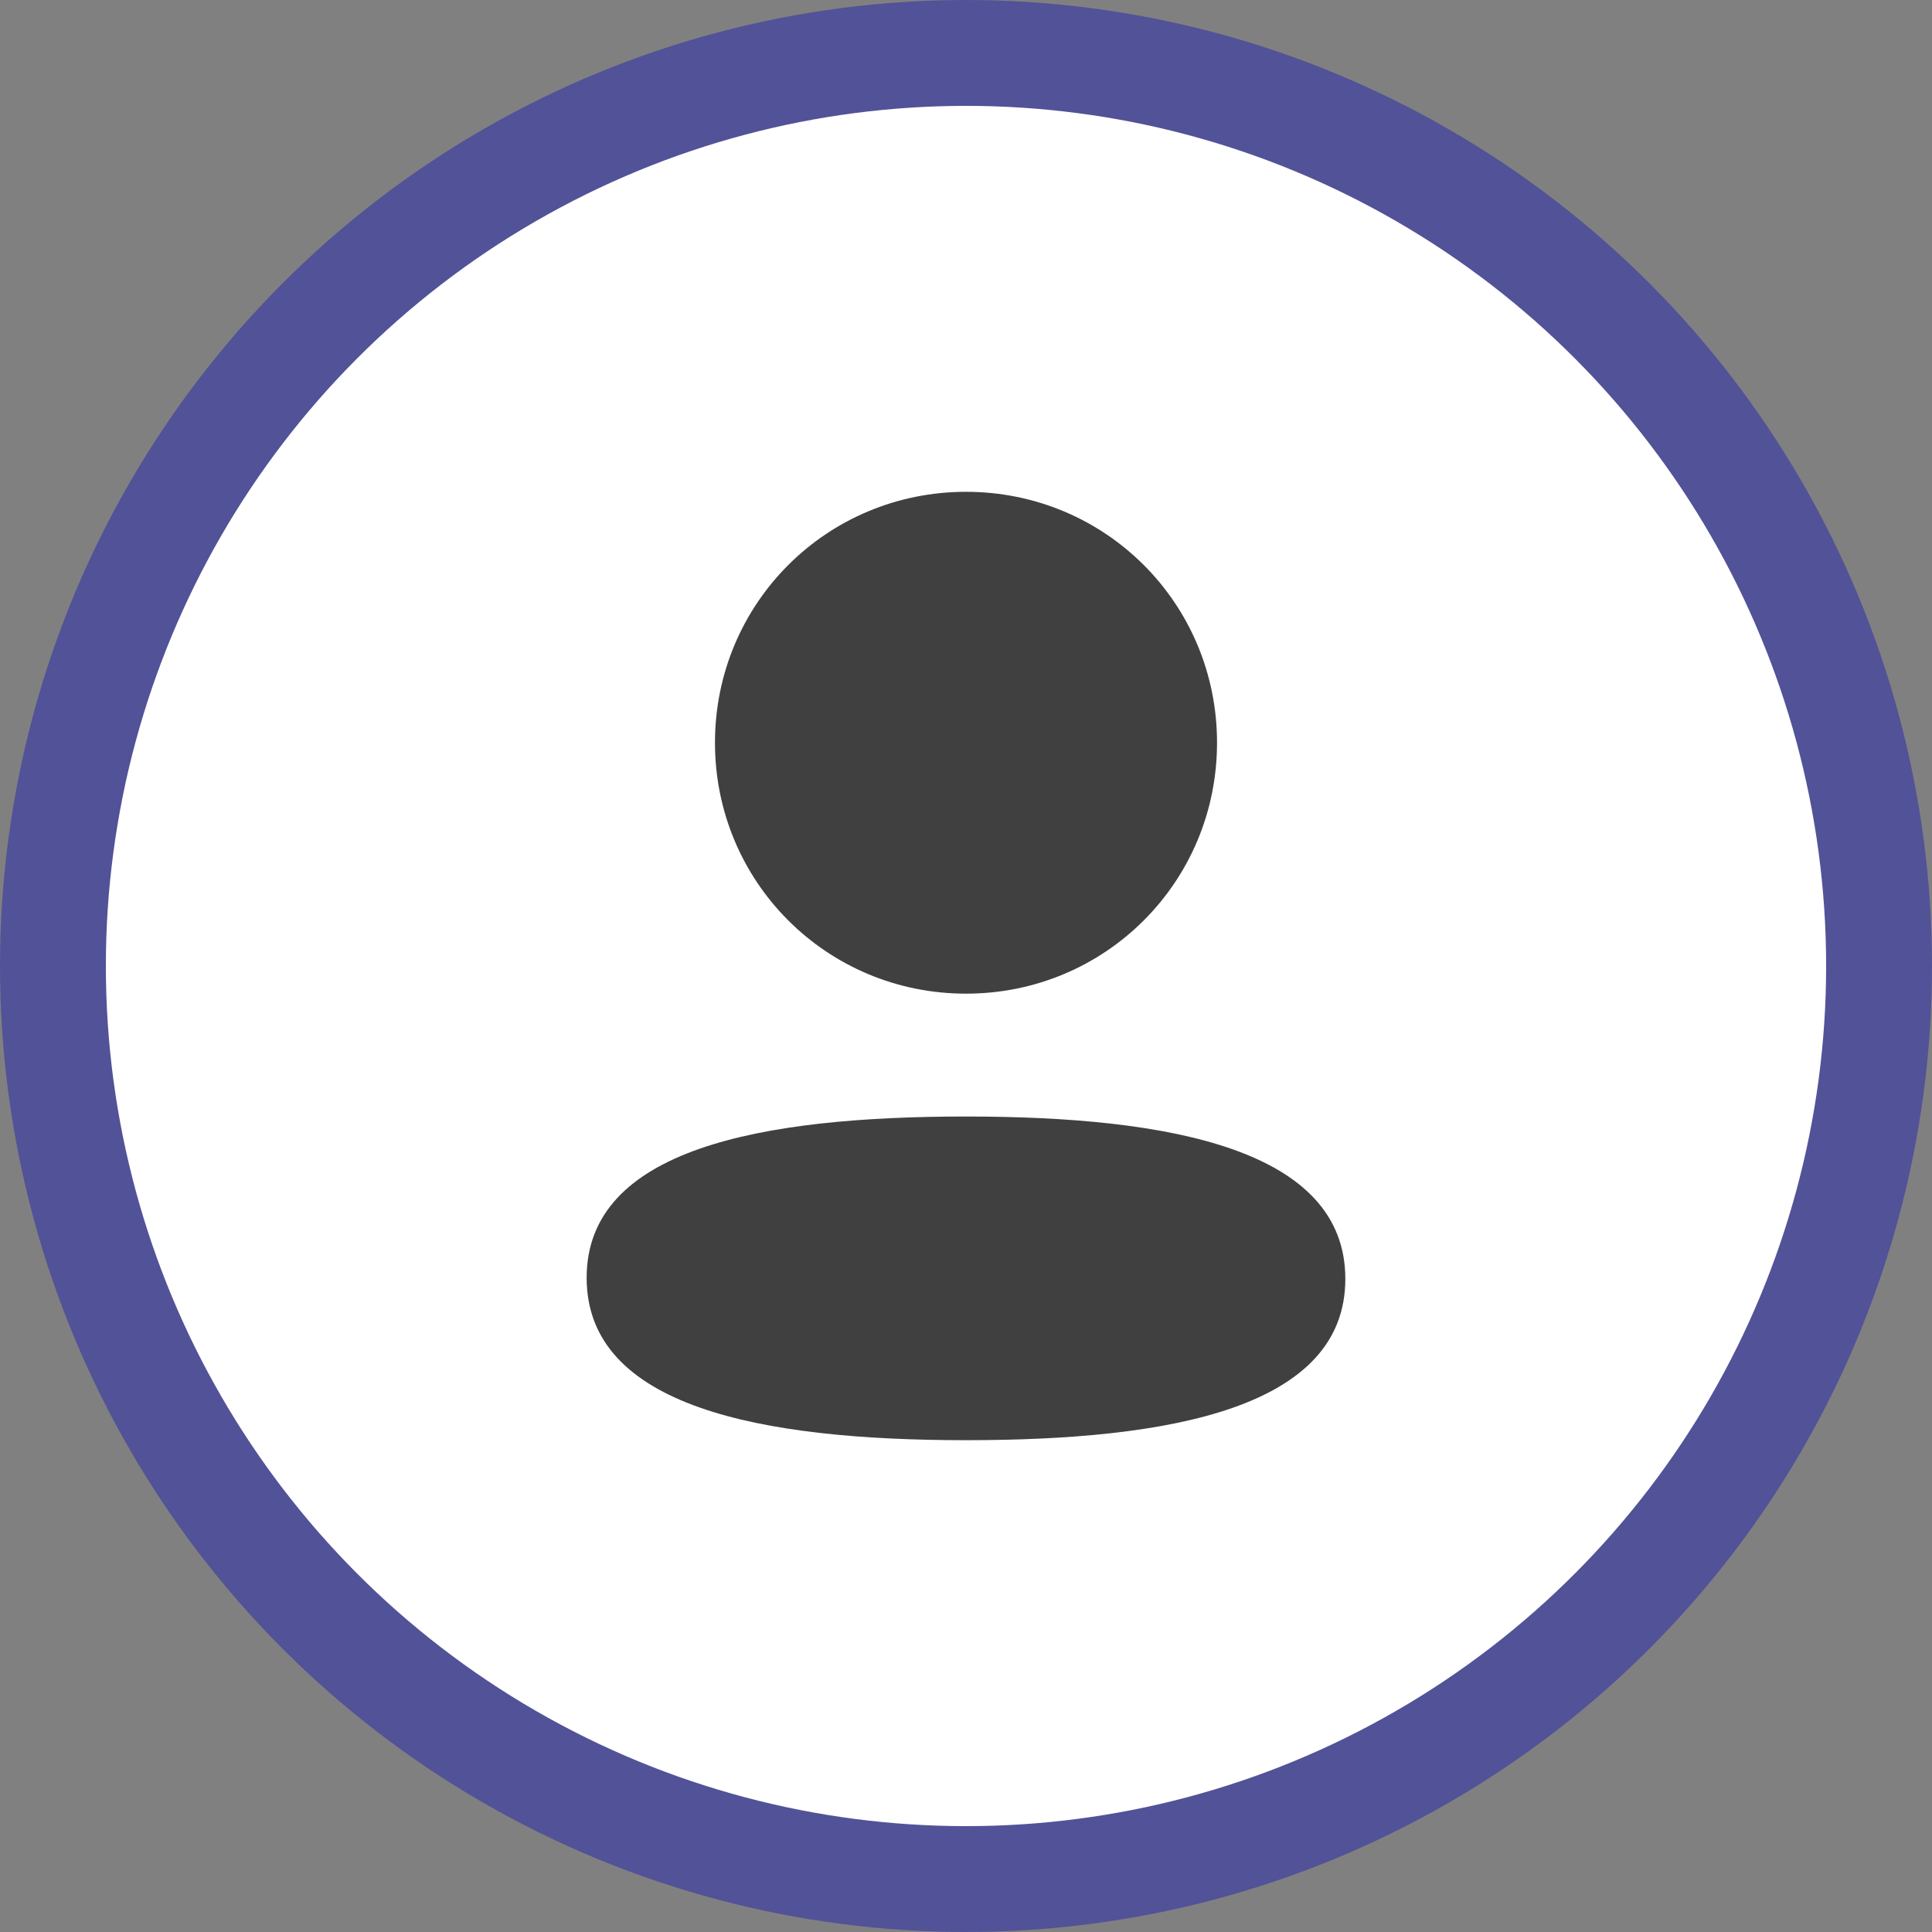 <svg width="73" height="73" viewBox="0 0 73 73" fill="none" xmlns="http://www.w3.org/2000/svg">
<rect x="0" y="0" width="73" height="73" fill="#808080" stroke="none"/>
<circle cx="36.5" cy="36.5" r="34.5" fill="white" stroke="#525298" stroke-width="4"/>
<path fill-rule="evenodd" clip-rule="evenodd" d="M45.985 28.063C45.985 33.325 41.766 37.545 36.5 37.545C31.236 37.545 27.015 33.325 27.015 28.063C27.015 22.801 31.236 18.583 36.5 18.583C41.766 18.583 45.985 22.801 45.985 28.063ZM36.5 54.417C28.728 54.417 22.166 53.154 22.166 48.28C22.166 43.405 28.77 42.187 36.5 42.187C44.273 42.187 50.833 43.45 50.833 48.323C50.833 53.198 44.23 54.417 36.5 54.417Z" fill="#404040"/>
</svg>
